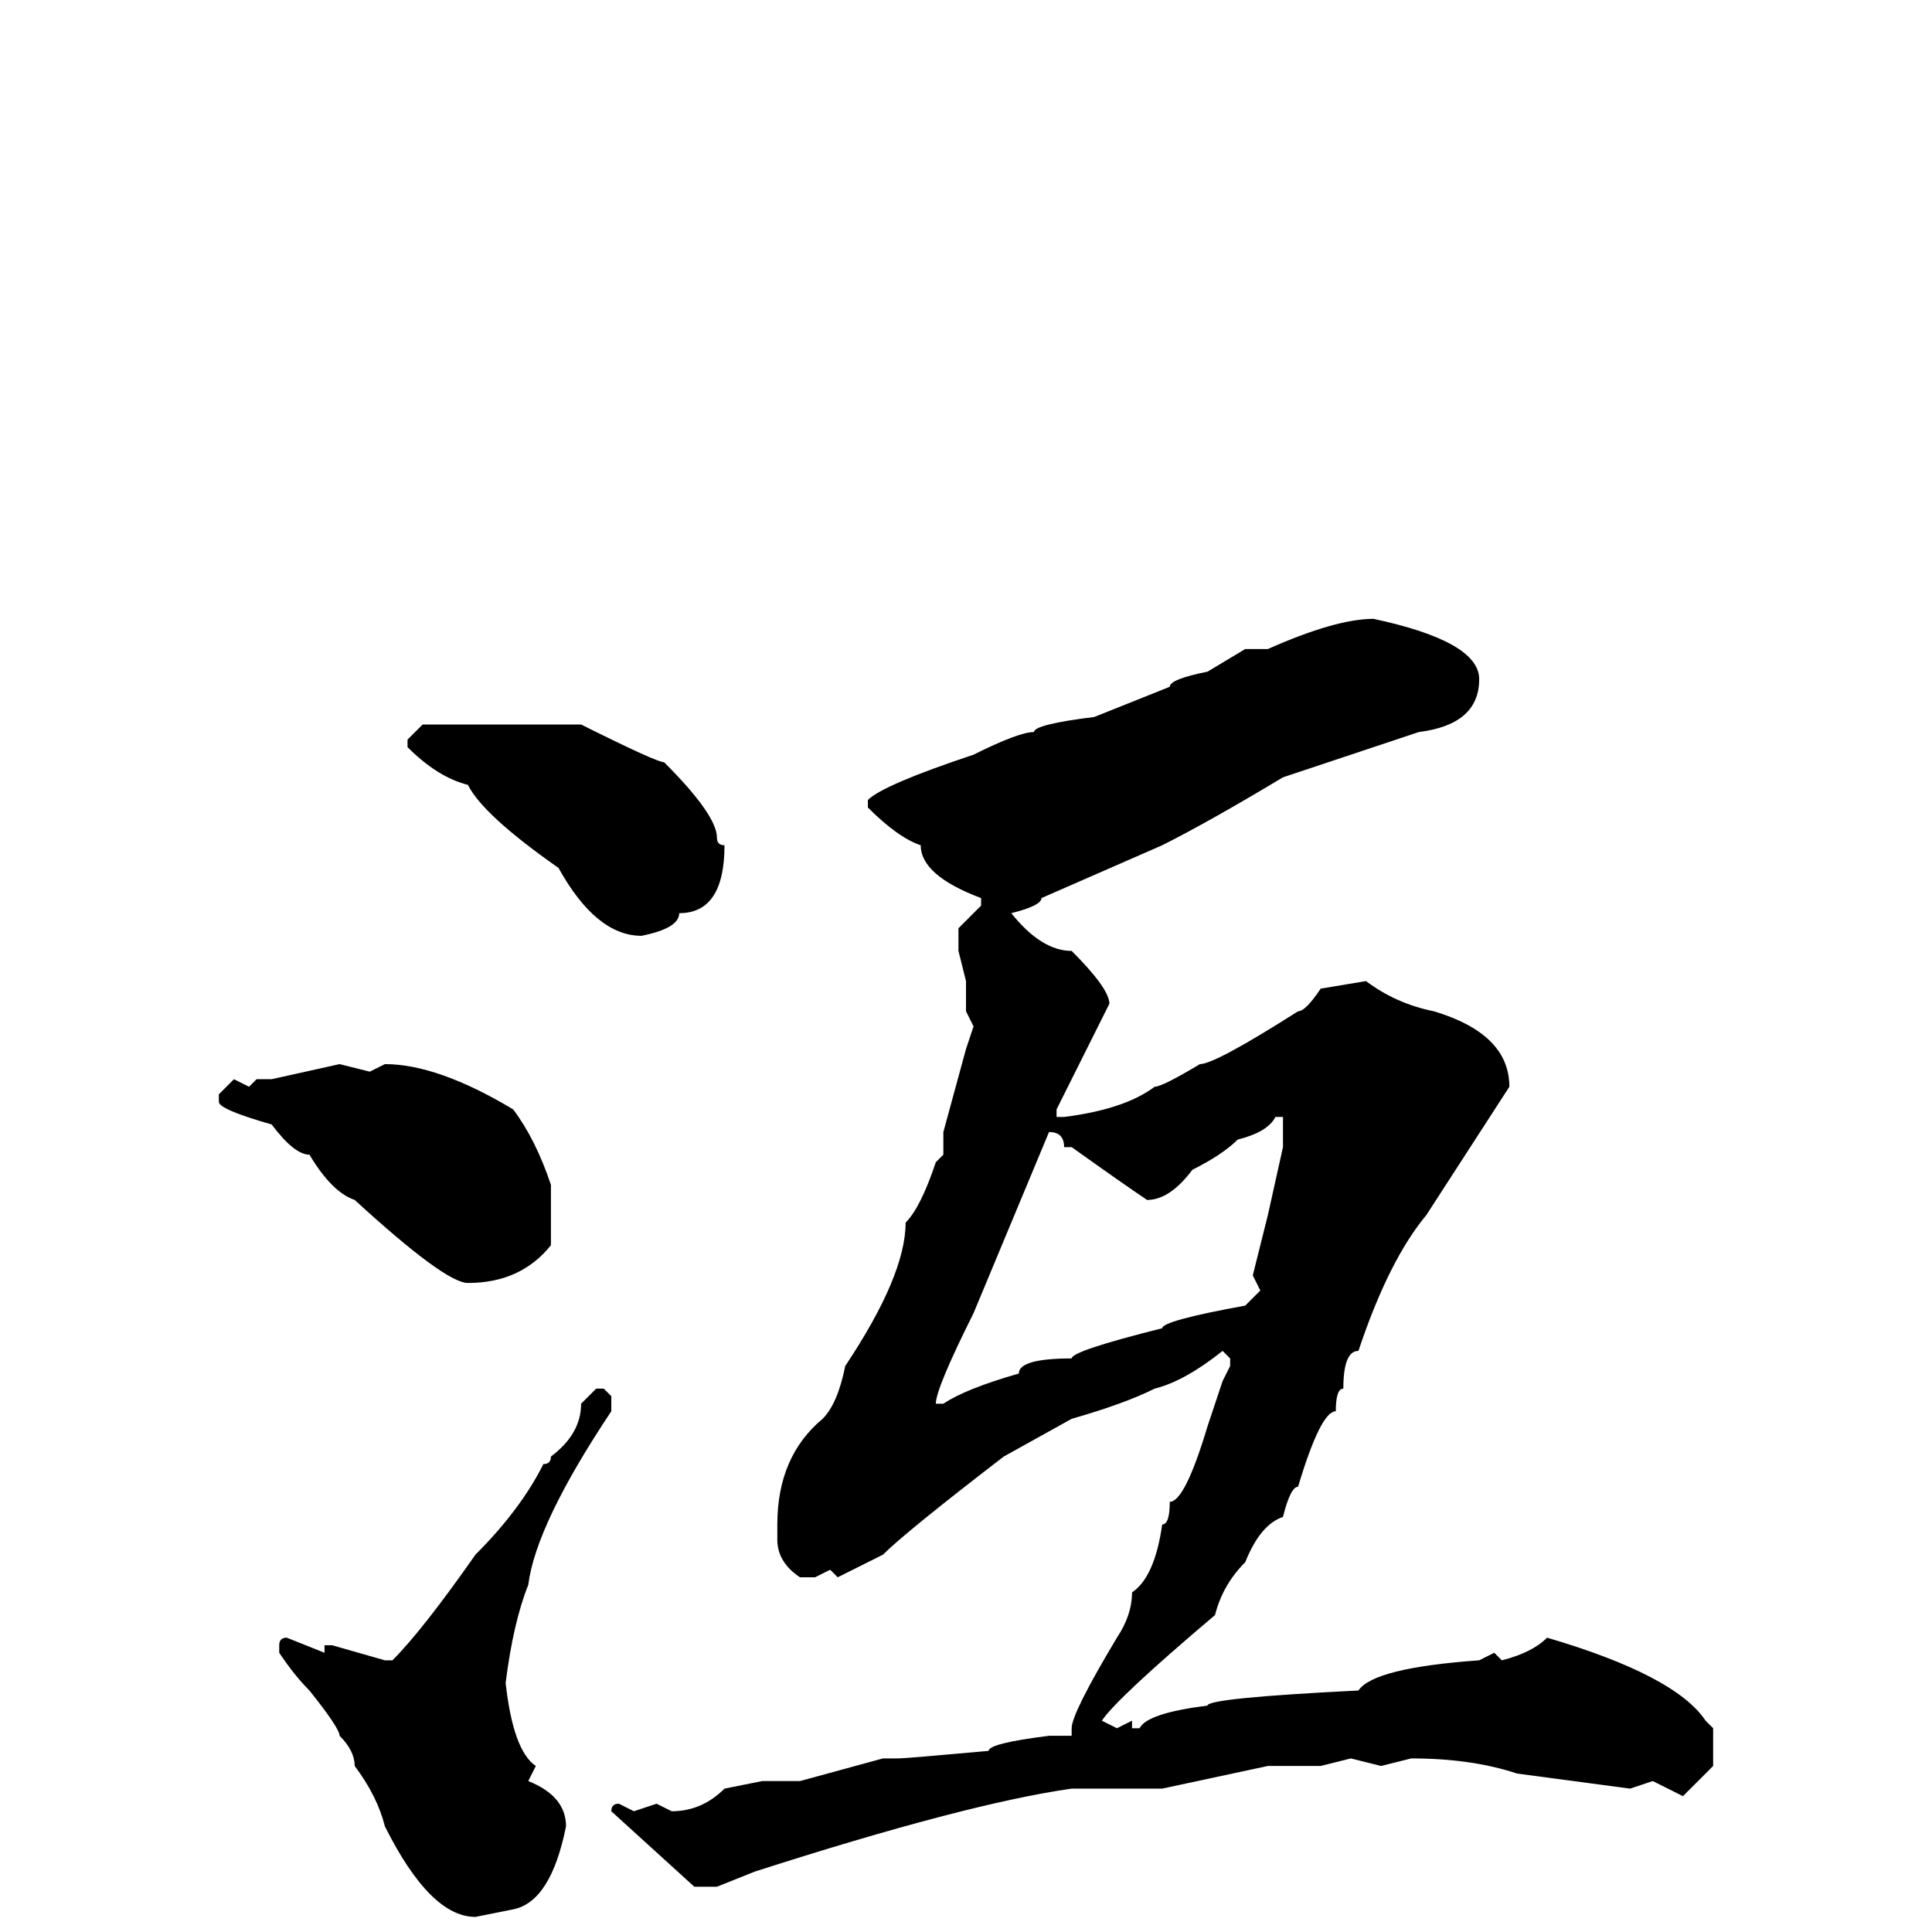 <svg xmlns="http://www.w3.org/2000/svg" viewBox="0 -256 256 256">
	<path fill="#000000" d="M182 -174Q196 -171 196 -166Q196 -160 188 -159L170 -153Q160 -147 154 -144L138 -137Q138 -136 134 -135Q138 -130 142 -130Q147 -125 147 -123L140 -109V-108H141Q149 -109 153 -112Q154 -112 159 -115Q161 -115 172 -122Q173 -122 175 -125L181 -126Q185 -123 190 -122Q200 -119 200 -112L189 -95Q184 -89 180 -77Q178 -77 178 -72Q177 -72 177 -69Q175 -69 172 -59Q171 -59 170 -55Q167 -54 165 -49Q162 -46 161 -42Q148 -31 146 -28L148 -27L150 -28V-27H151Q152 -29 160 -30Q160 -31 180 -32Q182 -35 196 -36L198 -37L199 -36Q203 -37 205 -39Q222 -34 226 -28L227 -27V-22L223 -18L219 -20L216 -19L201 -21Q195 -23 187 -23L183 -22L179 -23L175 -22H172H168L154 -19H149H145H142Q128 -17 100 -8L95 -6H92L81 -16Q81 -17 82 -17L84 -16L87 -17L89 -16Q93 -16 96 -19L101 -20H106L117 -23H119Q120 -23 131 -24Q131 -25 139 -26H142V-27Q142 -29 148 -39Q150 -42 150 -45Q153 -47 154 -54Q155 -54 155 -57Q157 -57 160 -67L162 -73L163 -75V-76L162 -77Q157 -73 153 -72Q149 -70 142 -68L133 -63Q120 -53 117 -50L111 -47L110 -48L108 -47H106Q103 -49 103 -52V-54Q103 -63 109 -68Q111 -70 112 -75Q120 -87 120 -94Q122 -96 124 -102L125 -103V-106L128 -117L129 -120L128 -122V-126L127 -130V-133L130 -136V-137Q122 -140 122 -144Q119 -145 115 -149V-150Q117 -152 129 -156Q135 -159 137 -159Q137 -160 145 -161L155 -165Q155 -166 160 -167L165 -170H168Q177 -174 182 -174ZM56 -160H62H77Q87 -155 88 -155Q95 -148 95 -145Q95 -144 96 -144Q96 -135 90 -135Q90 -133 85 -132Q79 -132 74 -141Q64 -148 62 -152Q58 -153 54 -157V-158ZM51 -115Q58 -115 68 -109Q71 -105 73 -99V-91Q69 -86 62 -86Q59 -86 47 -97Q44 -98 41 -103Q39 -103 36 -107Q29 -109 29 -110V-111L31 -113L33 -112L34 -113H36L45 -115L49 -114ZM152 -97Q149 -99 142 -104H141Q141 -106 139 -106L129 -82Q124 -72 124 -70H125Q128 -72 135 -74Q135 -76 142 -76Q142 -77 154 -80Q154 -81 165 -83L167 -85L166 -87L168 -95L170 -104V-105V-108H169Q168 -106 164 -105Q162 -103 158 -101Q155 -97 152 -97ZM79 -72H80L81 -71V-69Q71 -54 70 -46Q68 -41 67 -33Q68 -24 71 -22L70 -20Q75 -18 75 -14Q73 -4 68 -3L63 -2Q57 -2 51 -14Q50 -18 47 -22Q47 -24 45 -26Q45 -27 41 -32Q39 -34 37 -37V-38Q37 -39 38 -39L43 -37V-38H44L51 -36H52Q56 -40 63 -50Q69 -56 72 -62Q73 -62 73 -63Q77 -66 77 -70Z"/>
</svg>